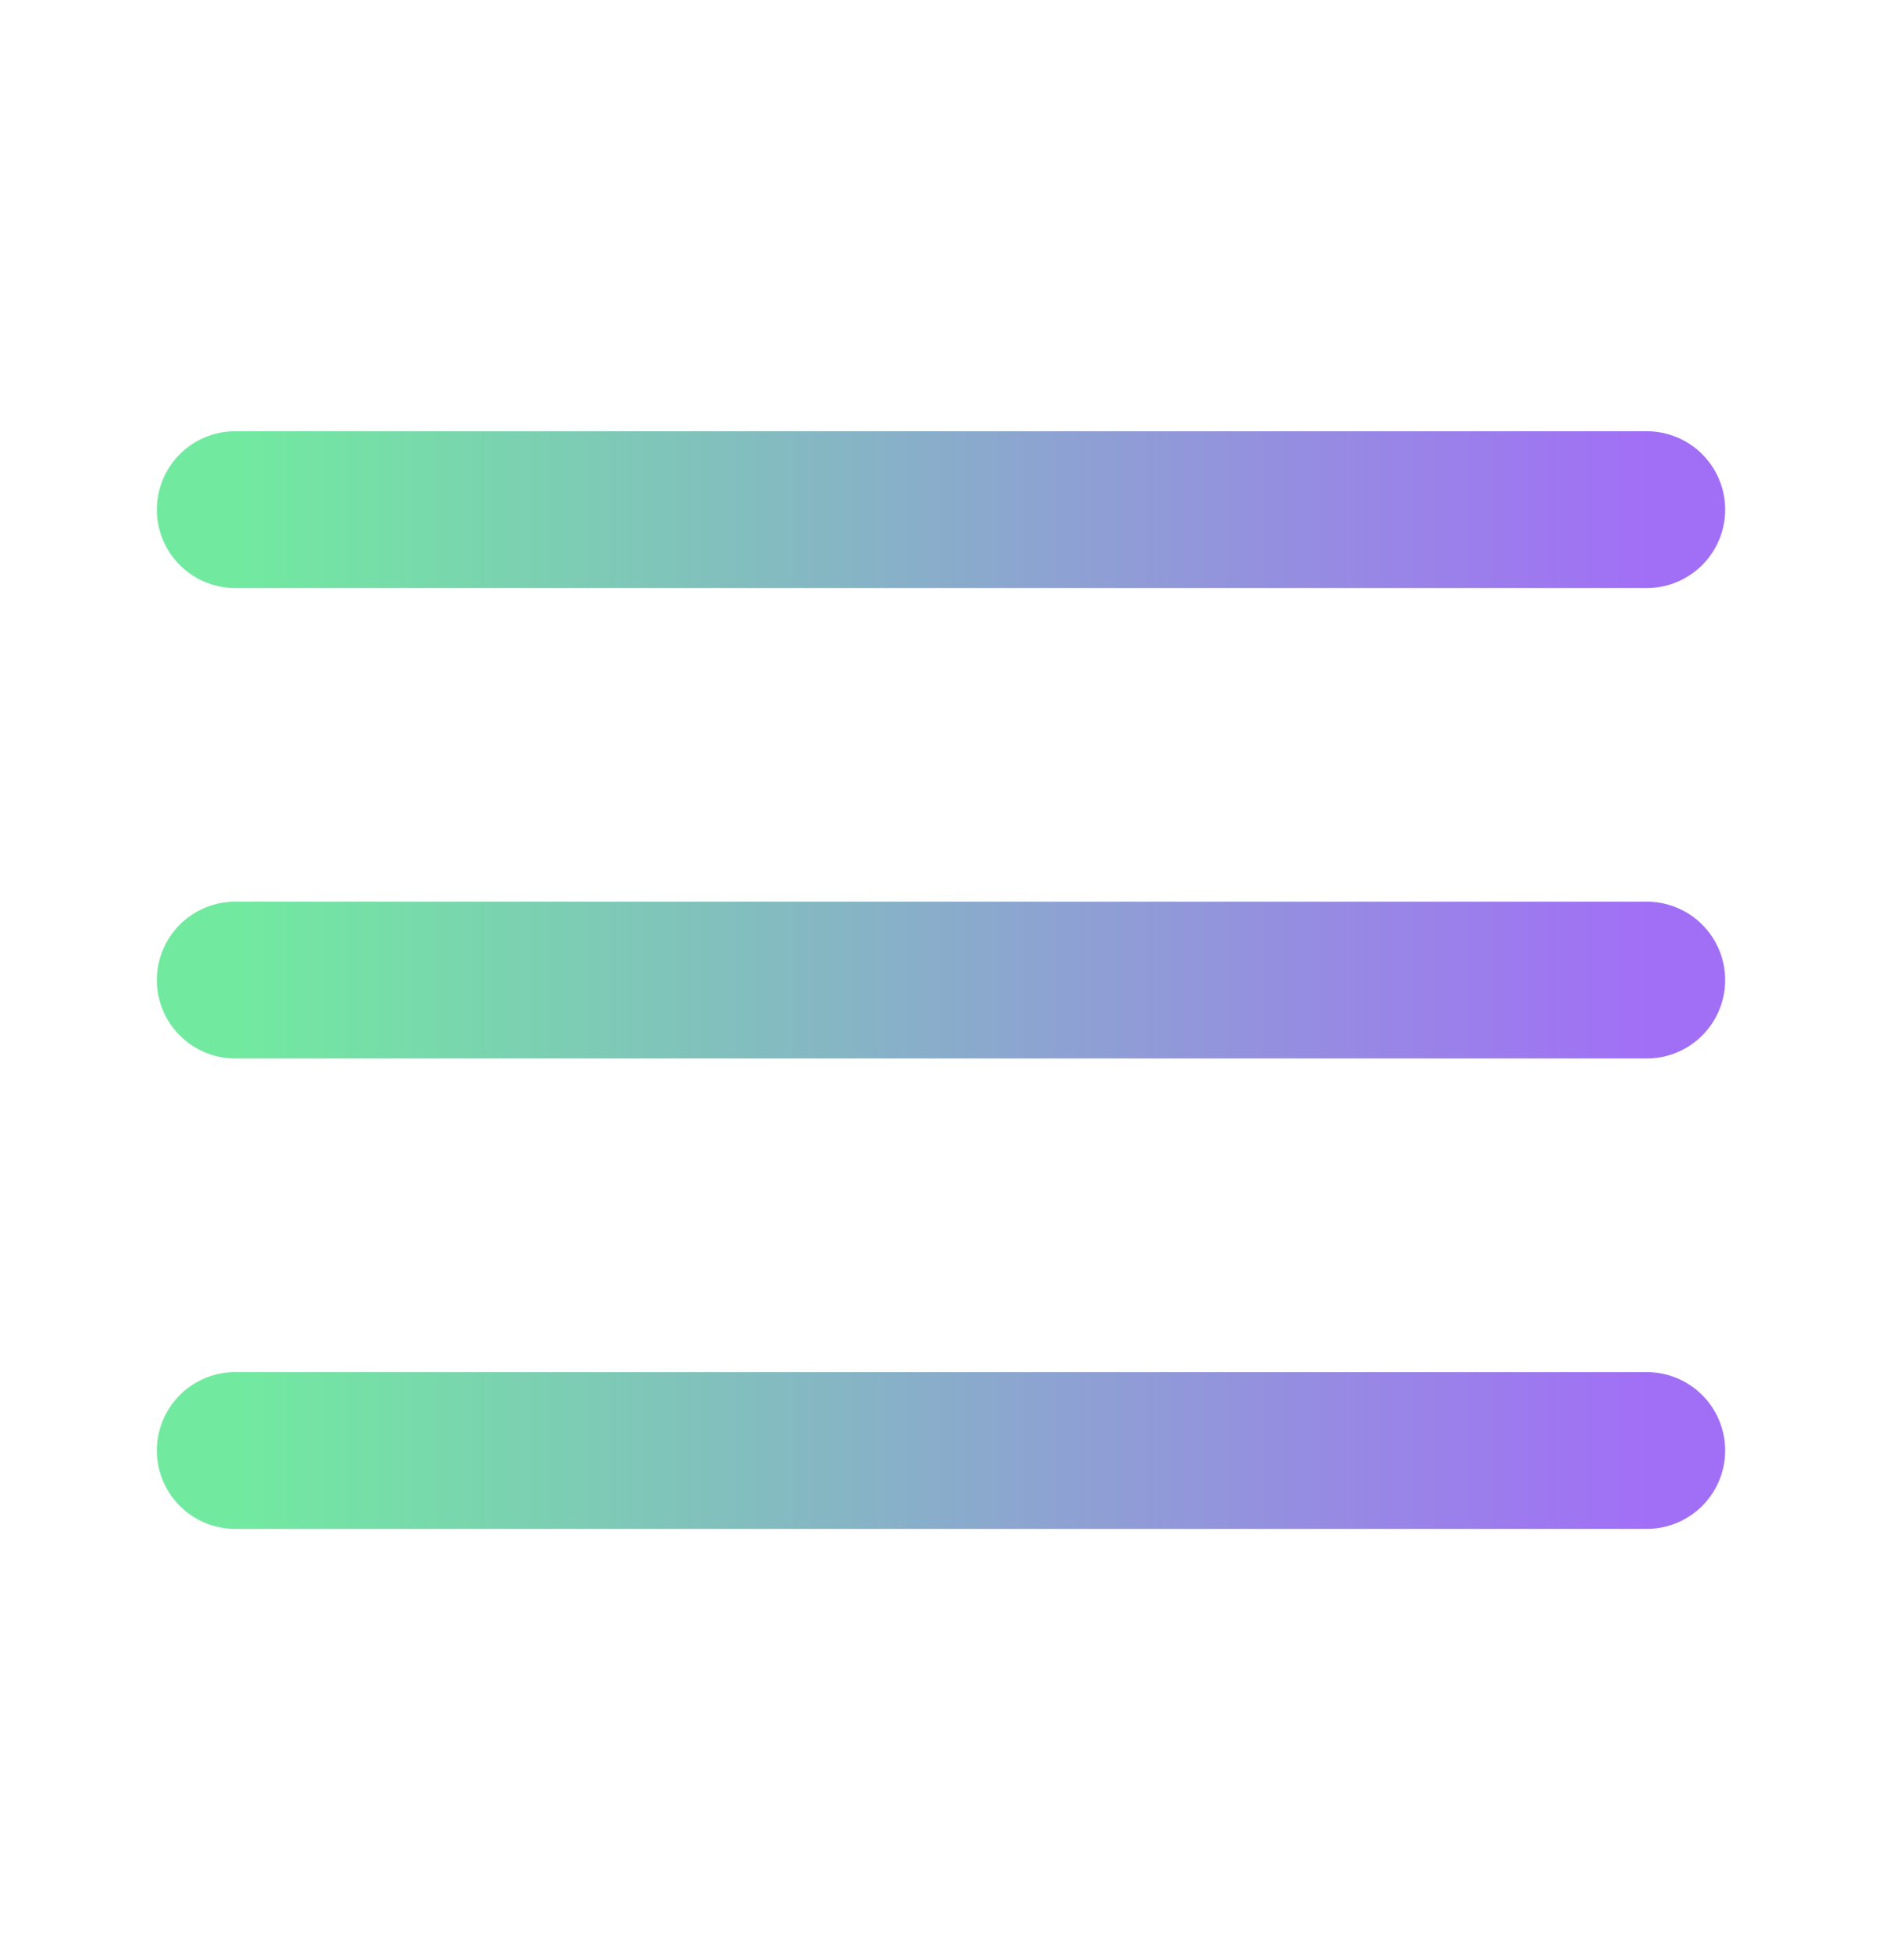<svg width="24" height="25" viewBox="0 0 24 25" fill="none" xmlns="http://www.w3.org/2000/svg">
<path d="M3 12.5H21M3 6.5H21M3 18.5H21" stroke="url(#paint0_linear_944_8655)" stroke-width="2" stroke-linecap="round" stroke-linejoin="round"/>
<defs>
<linearGradient id="paint0_linear_944_8655" x1="3" y1="18.5" x2="21" y2="18.5" gradientUnits="userSpaceOnUse">
<stop stop-color="#71EA9F"/>
<stop offset="1" stop-color="#A16FF6"/>
</linearGradient>
</defs>
</svg>

